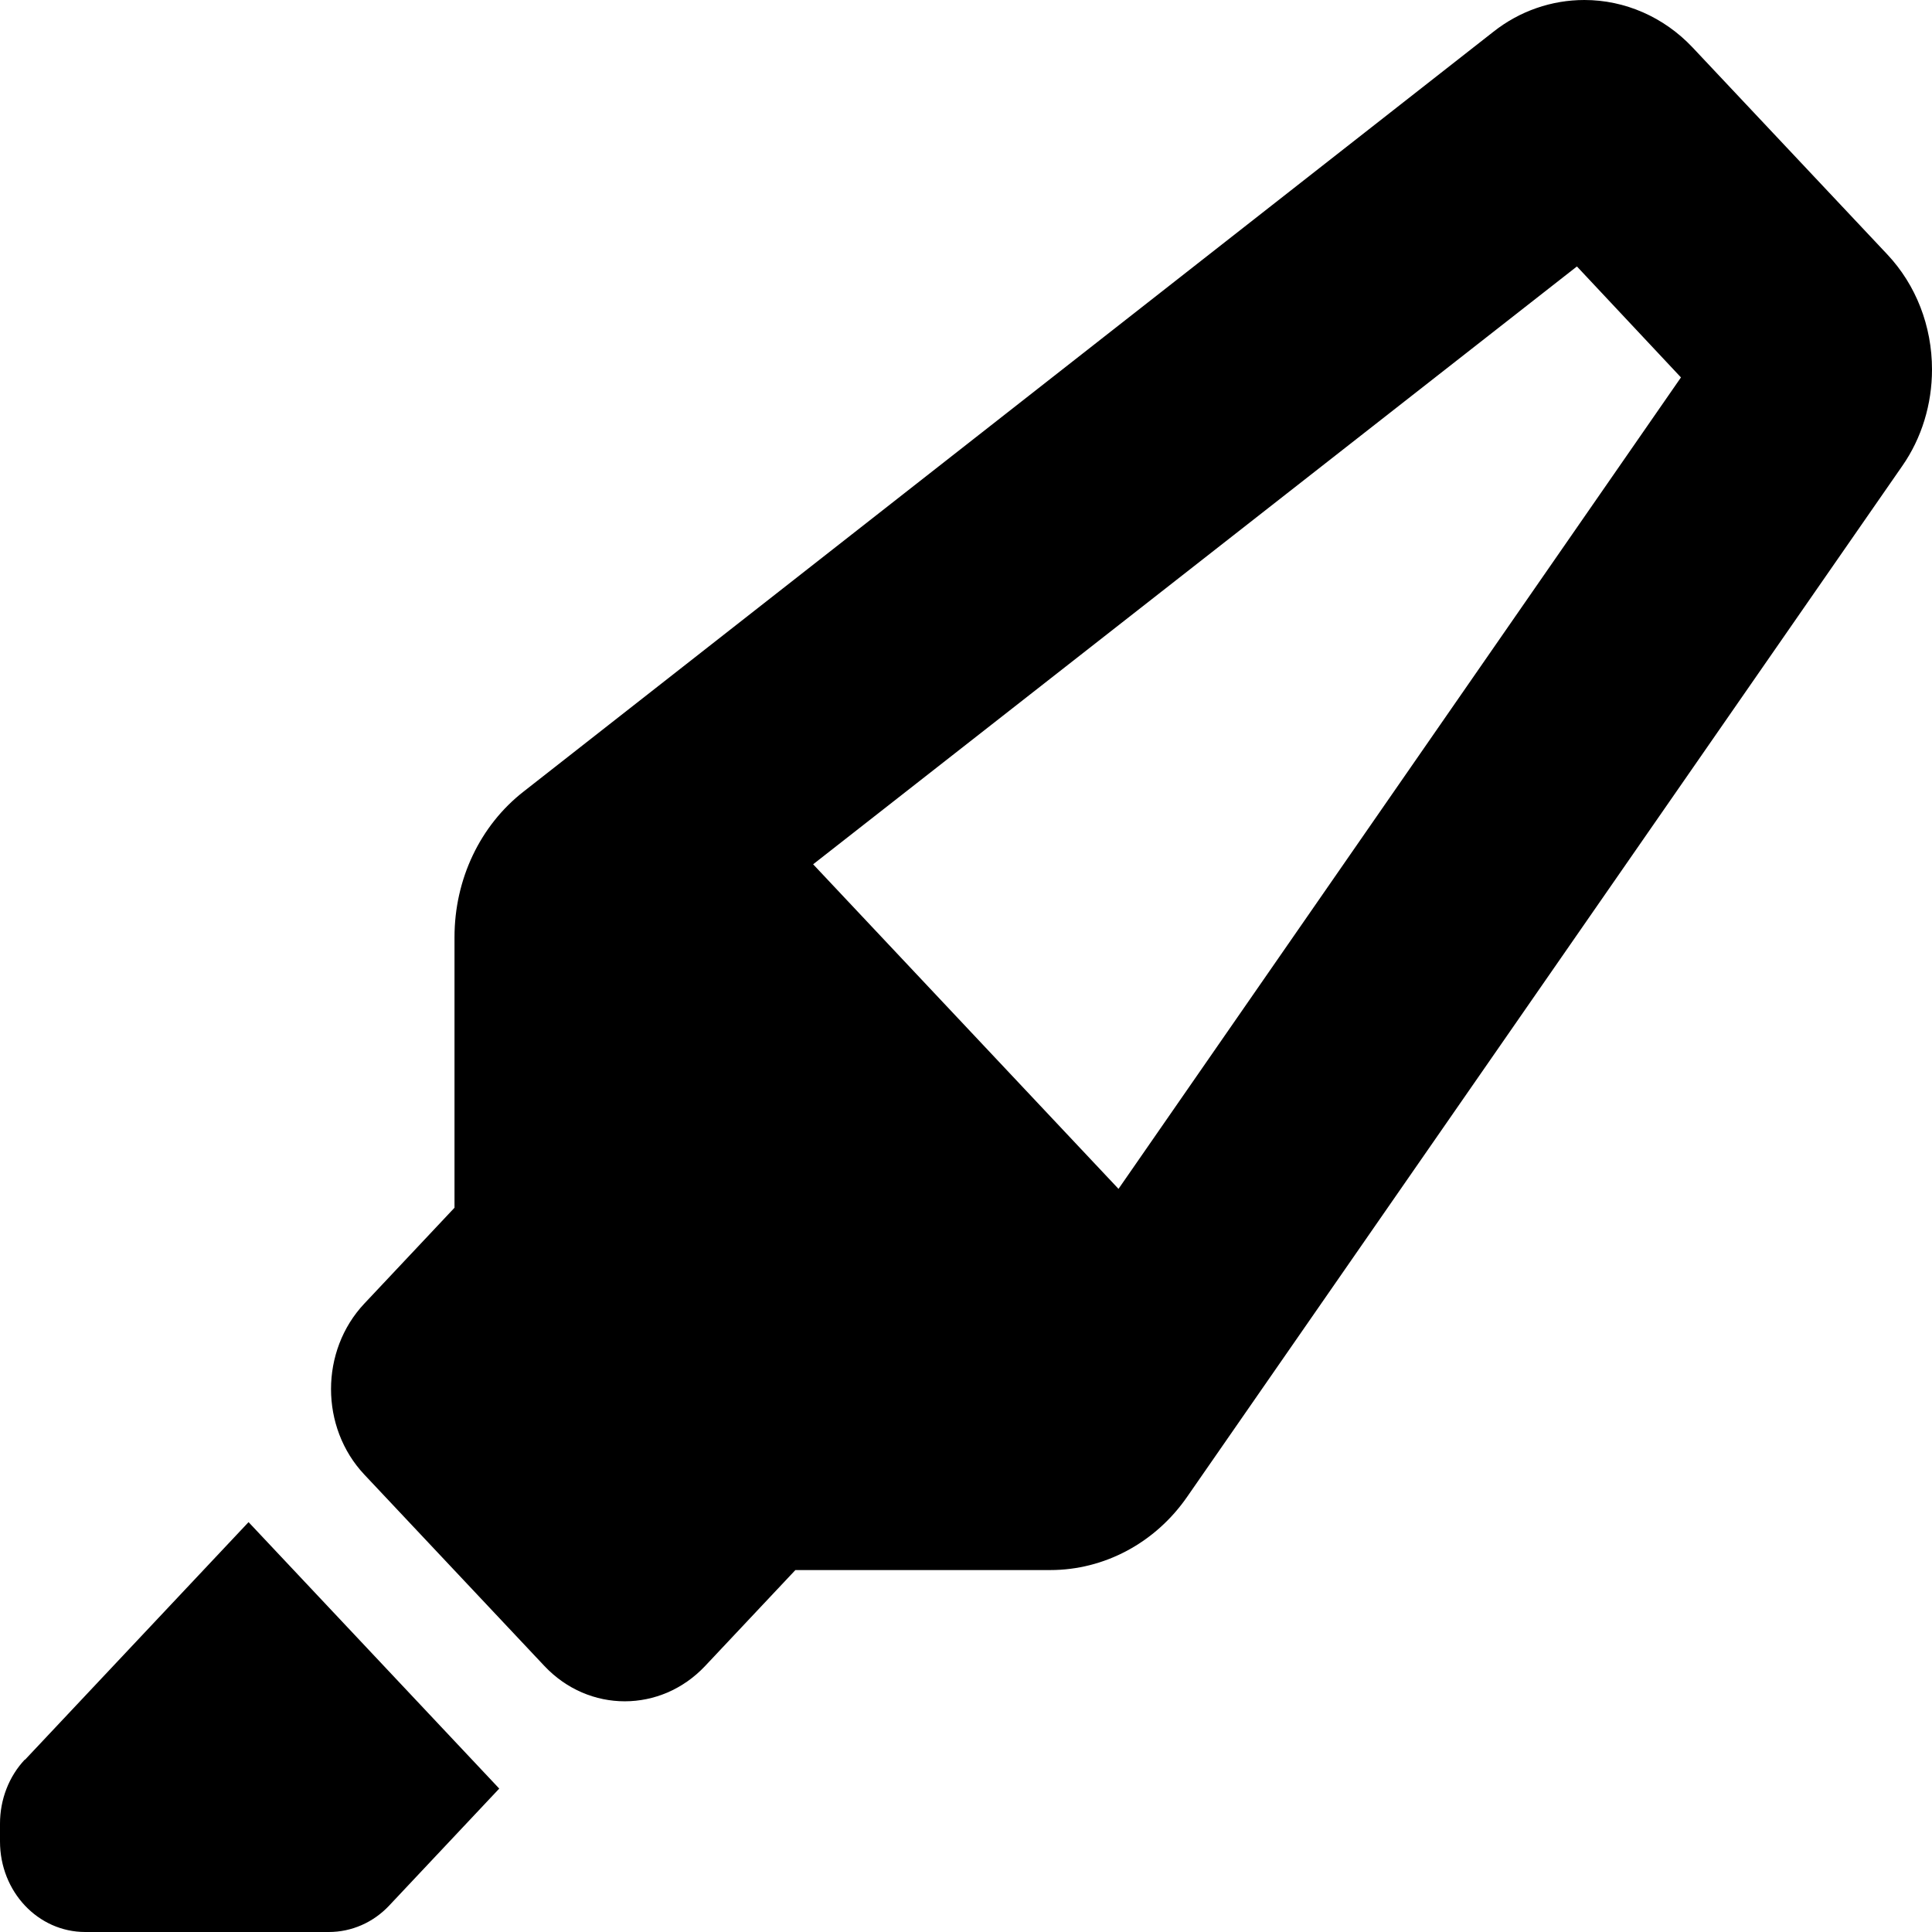<svg
    id='icon-highlighter'
    viewBox="0 0 1024 1024"
    xmlns="http://www.w3.org/2000/svg"
    xmlns:svg="http://www.w3.org/2000/svg">
    <path
        d='m 592.832,630.123 298.11,-430.084 -55.143,-58.811 -404.82,316.862 z m -351.935,10.002 v 0 V 496.697 c 0,-30.606 13.55,-59.212 36.699, -77.215 L 791.572,16.803 C 805.499,5.801 822.437,0 839.752,0 861.206, 0 881.908,9.002 897.153,25.205 L 1000.287,134.826 C 1015.531,151.03 1024, 172.834 1024,195.838 c 0,18.404 -5.458,36.407 -15.809,51.21 L 629.343, 793.155 c -16.938,24.605 -44.039,39.008 -72.645,39.008 H 421.57 l -47.803, 50.81 c -23.525,25.005 -61.73,25.005 -85.255,0 L 193.094,781.553 c -23.525, -25.005 -23.525,-65.613 0,-90.618 z M 13.174,932.782 131.74,806.758 264.61, 947.985 206.268,1009.997 C 197.799,1018.999 186.319,1024 174.274, 1024 H 45.168 C 20.137,1024 0,1002.596 0,975.991 v -9.402 c 0,-12.803 4.705, -25.005 13.174,-34.007 z'
    />
</svg>

